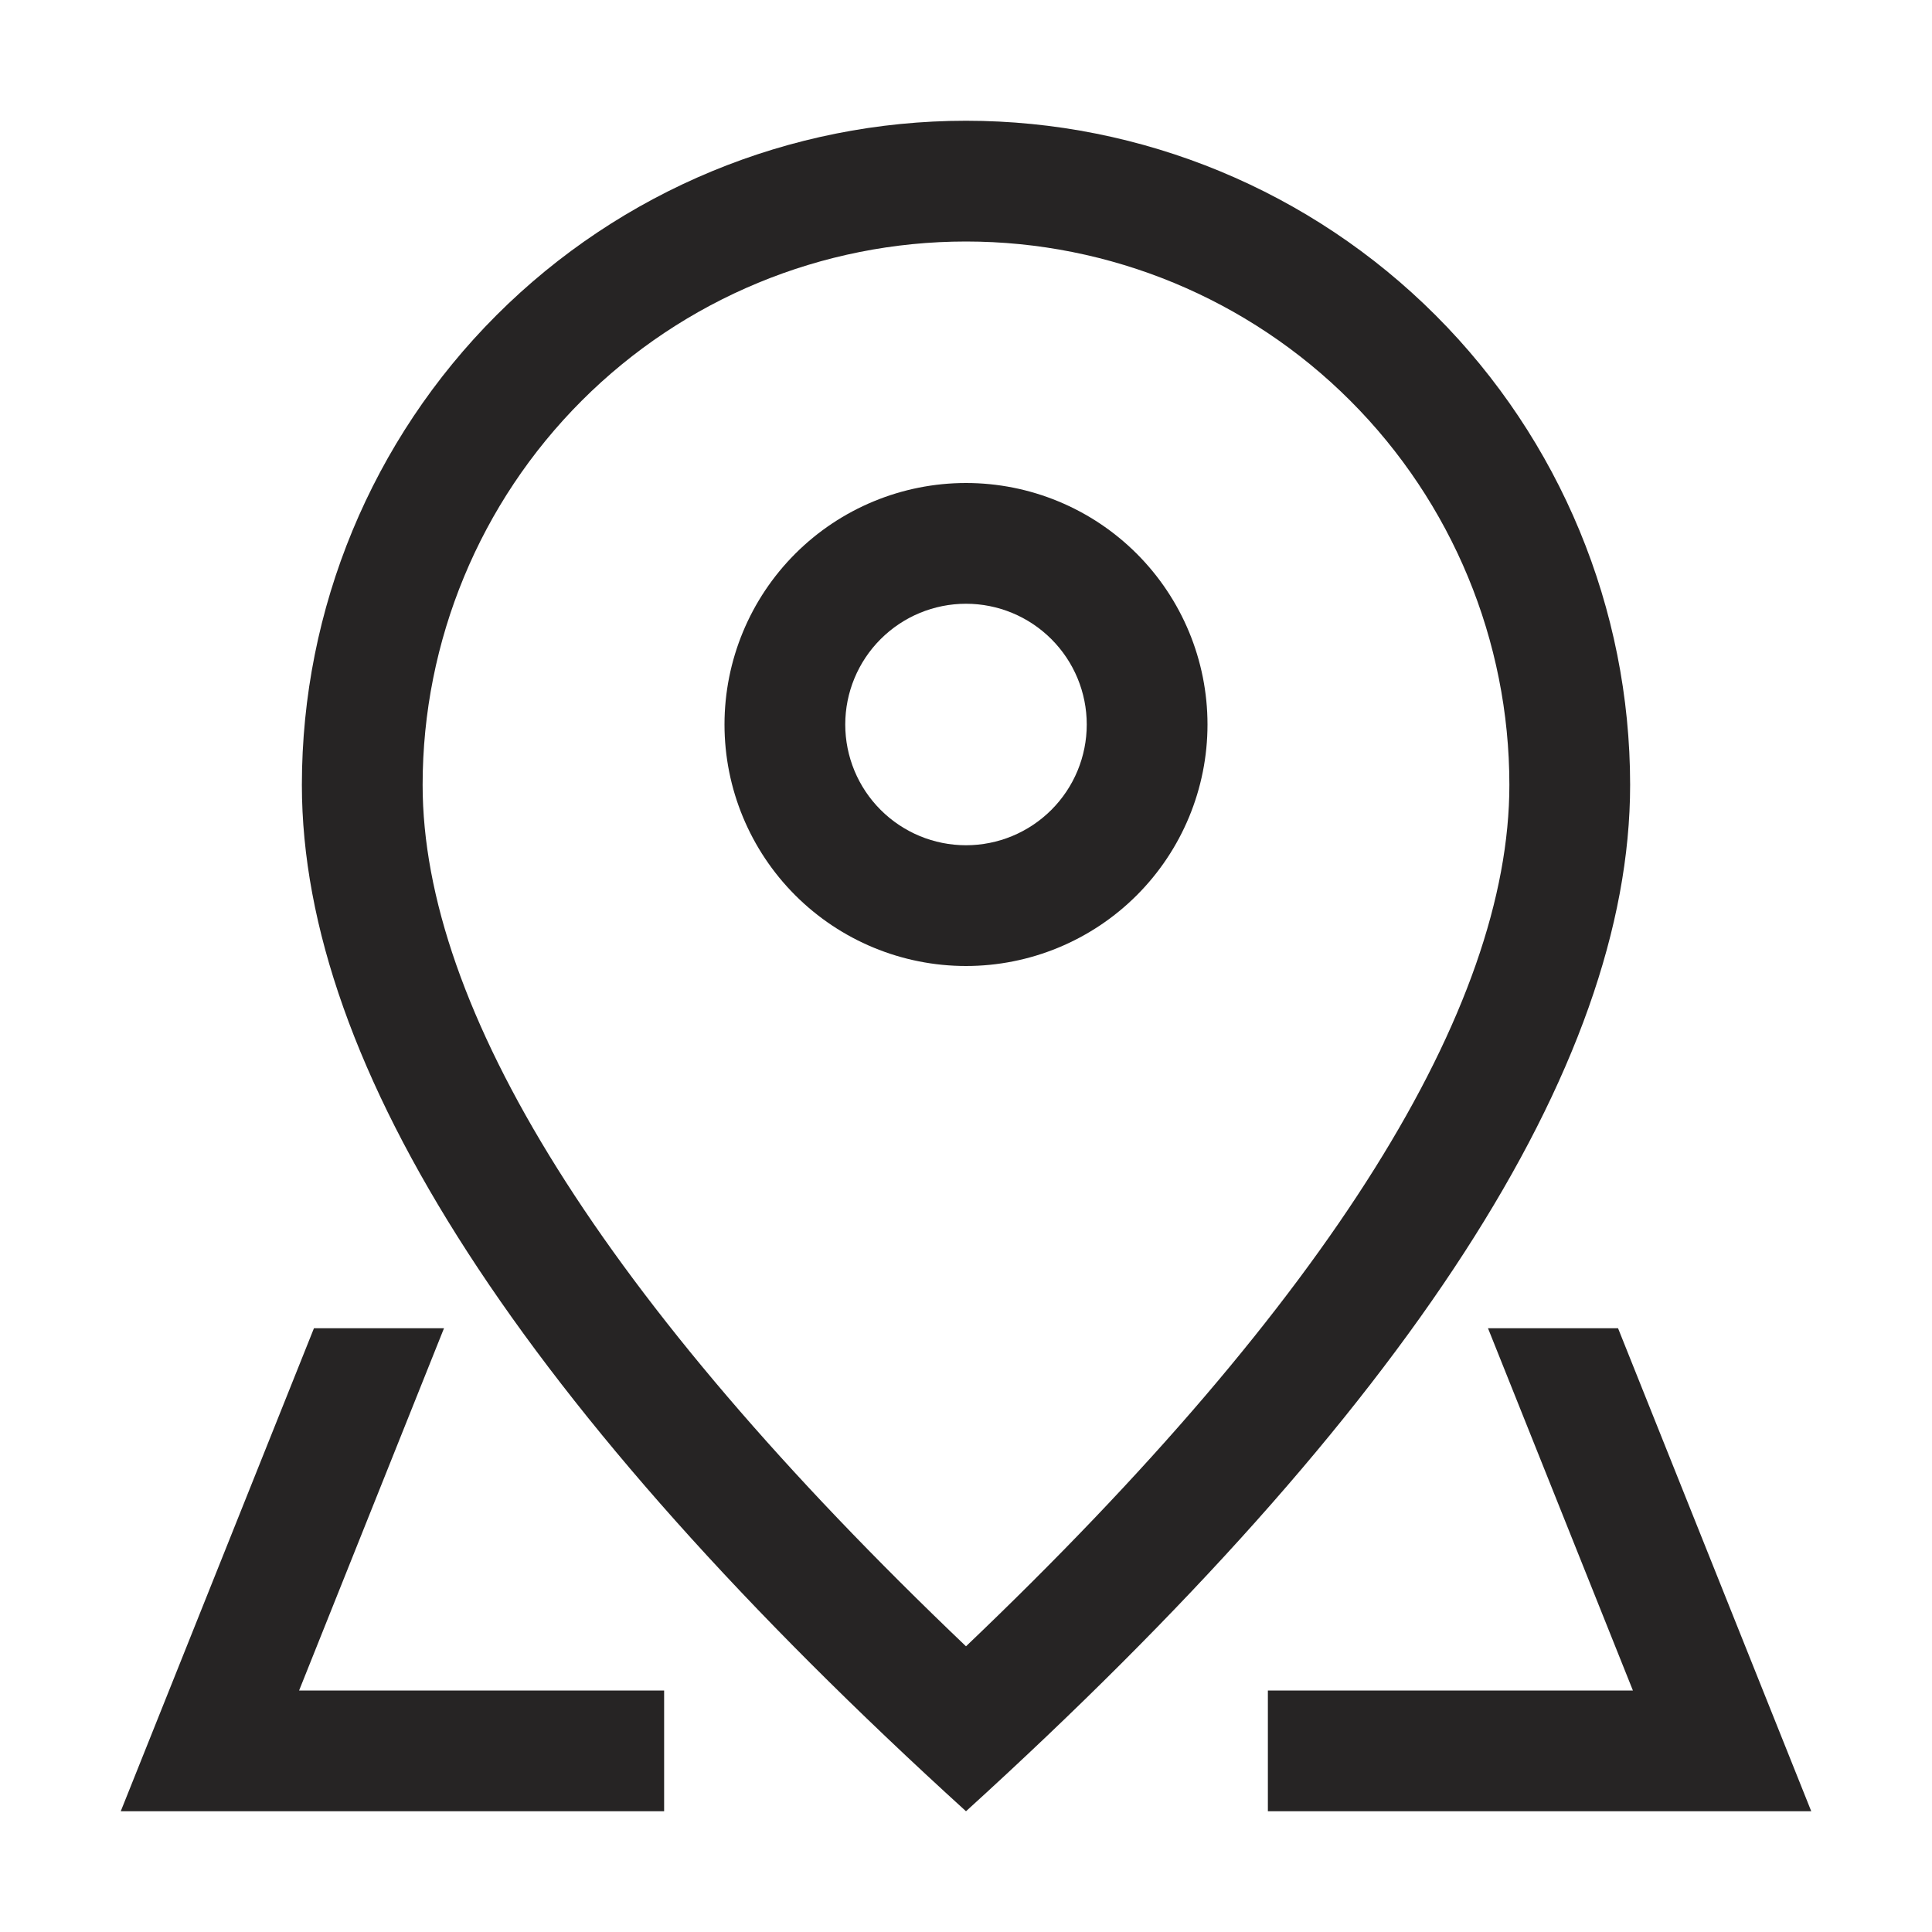 <svg width="80" height="80" viewBox="0 0 80 80" fill="none" xmlns="http://www.w3.org/2000/svg">
<path d="M62.5 32.5C62.5 26.533 60.13 20.81 55.91 16.59C51.69 12.37 45.967 10 40 10C34.033 10 28.31 12.37 24.09 16.59C19.87 20.81 17.5 26.533 17.5 32.5C17.5 41.73 24.885 53.76 40 68.17C55.115 53.76 62.5 41.73 62.5 32.5ZM40 75C21.665 58.335 12.5 44.165 12.5 32.5C12.5 25.206 15.397 18.212 20.555 13.055C25.712 7.897 32.706 5 40 5C47.294 5 54.288 7.897 59.445 13.055C64.603 18.212 67.5 25.206 67.5 32.5C67.5 44.165 58.335 58.335 40 75Z" fill="#262424"/>
<path d="M40 35C41.326 35 42.598 34.473 43.535 33.535C44.473 32.598 45 31.326 45 30C45 28.674 44.473 27.402 43.535 26.465C42.598 25.527 41.326 25 40 25C38.674 25 37.402 25.527 36.465 26.465C35.527 27.402 35 28.674 35 30C35 31.326 35.527 32.598 36.465 33.535C37.402 34.473 38.674 35 40 35ZM40 40C37.348 40 34.804 38.946 32.929 37.071C31.054 35.196 30 32.652 30 30C30 27.348 31.054 24.804 32.929 22.929C34.804 21.054 37.348 20 40 20C42.652 20 45.196 21.054 47.071 22.929C48.946 24.804 50 27.348 50 30C50 32.652 48.946 35.196 47.071 37.071C45.196 38.946 42.652 40 40 40ZM67 55L75 75H52.5V70H27.5V75H5L13 55H67ZM61.615 55H18.385L12.385 70H67.615L61.615 55Z" fill="#262424"/>
</svg>

